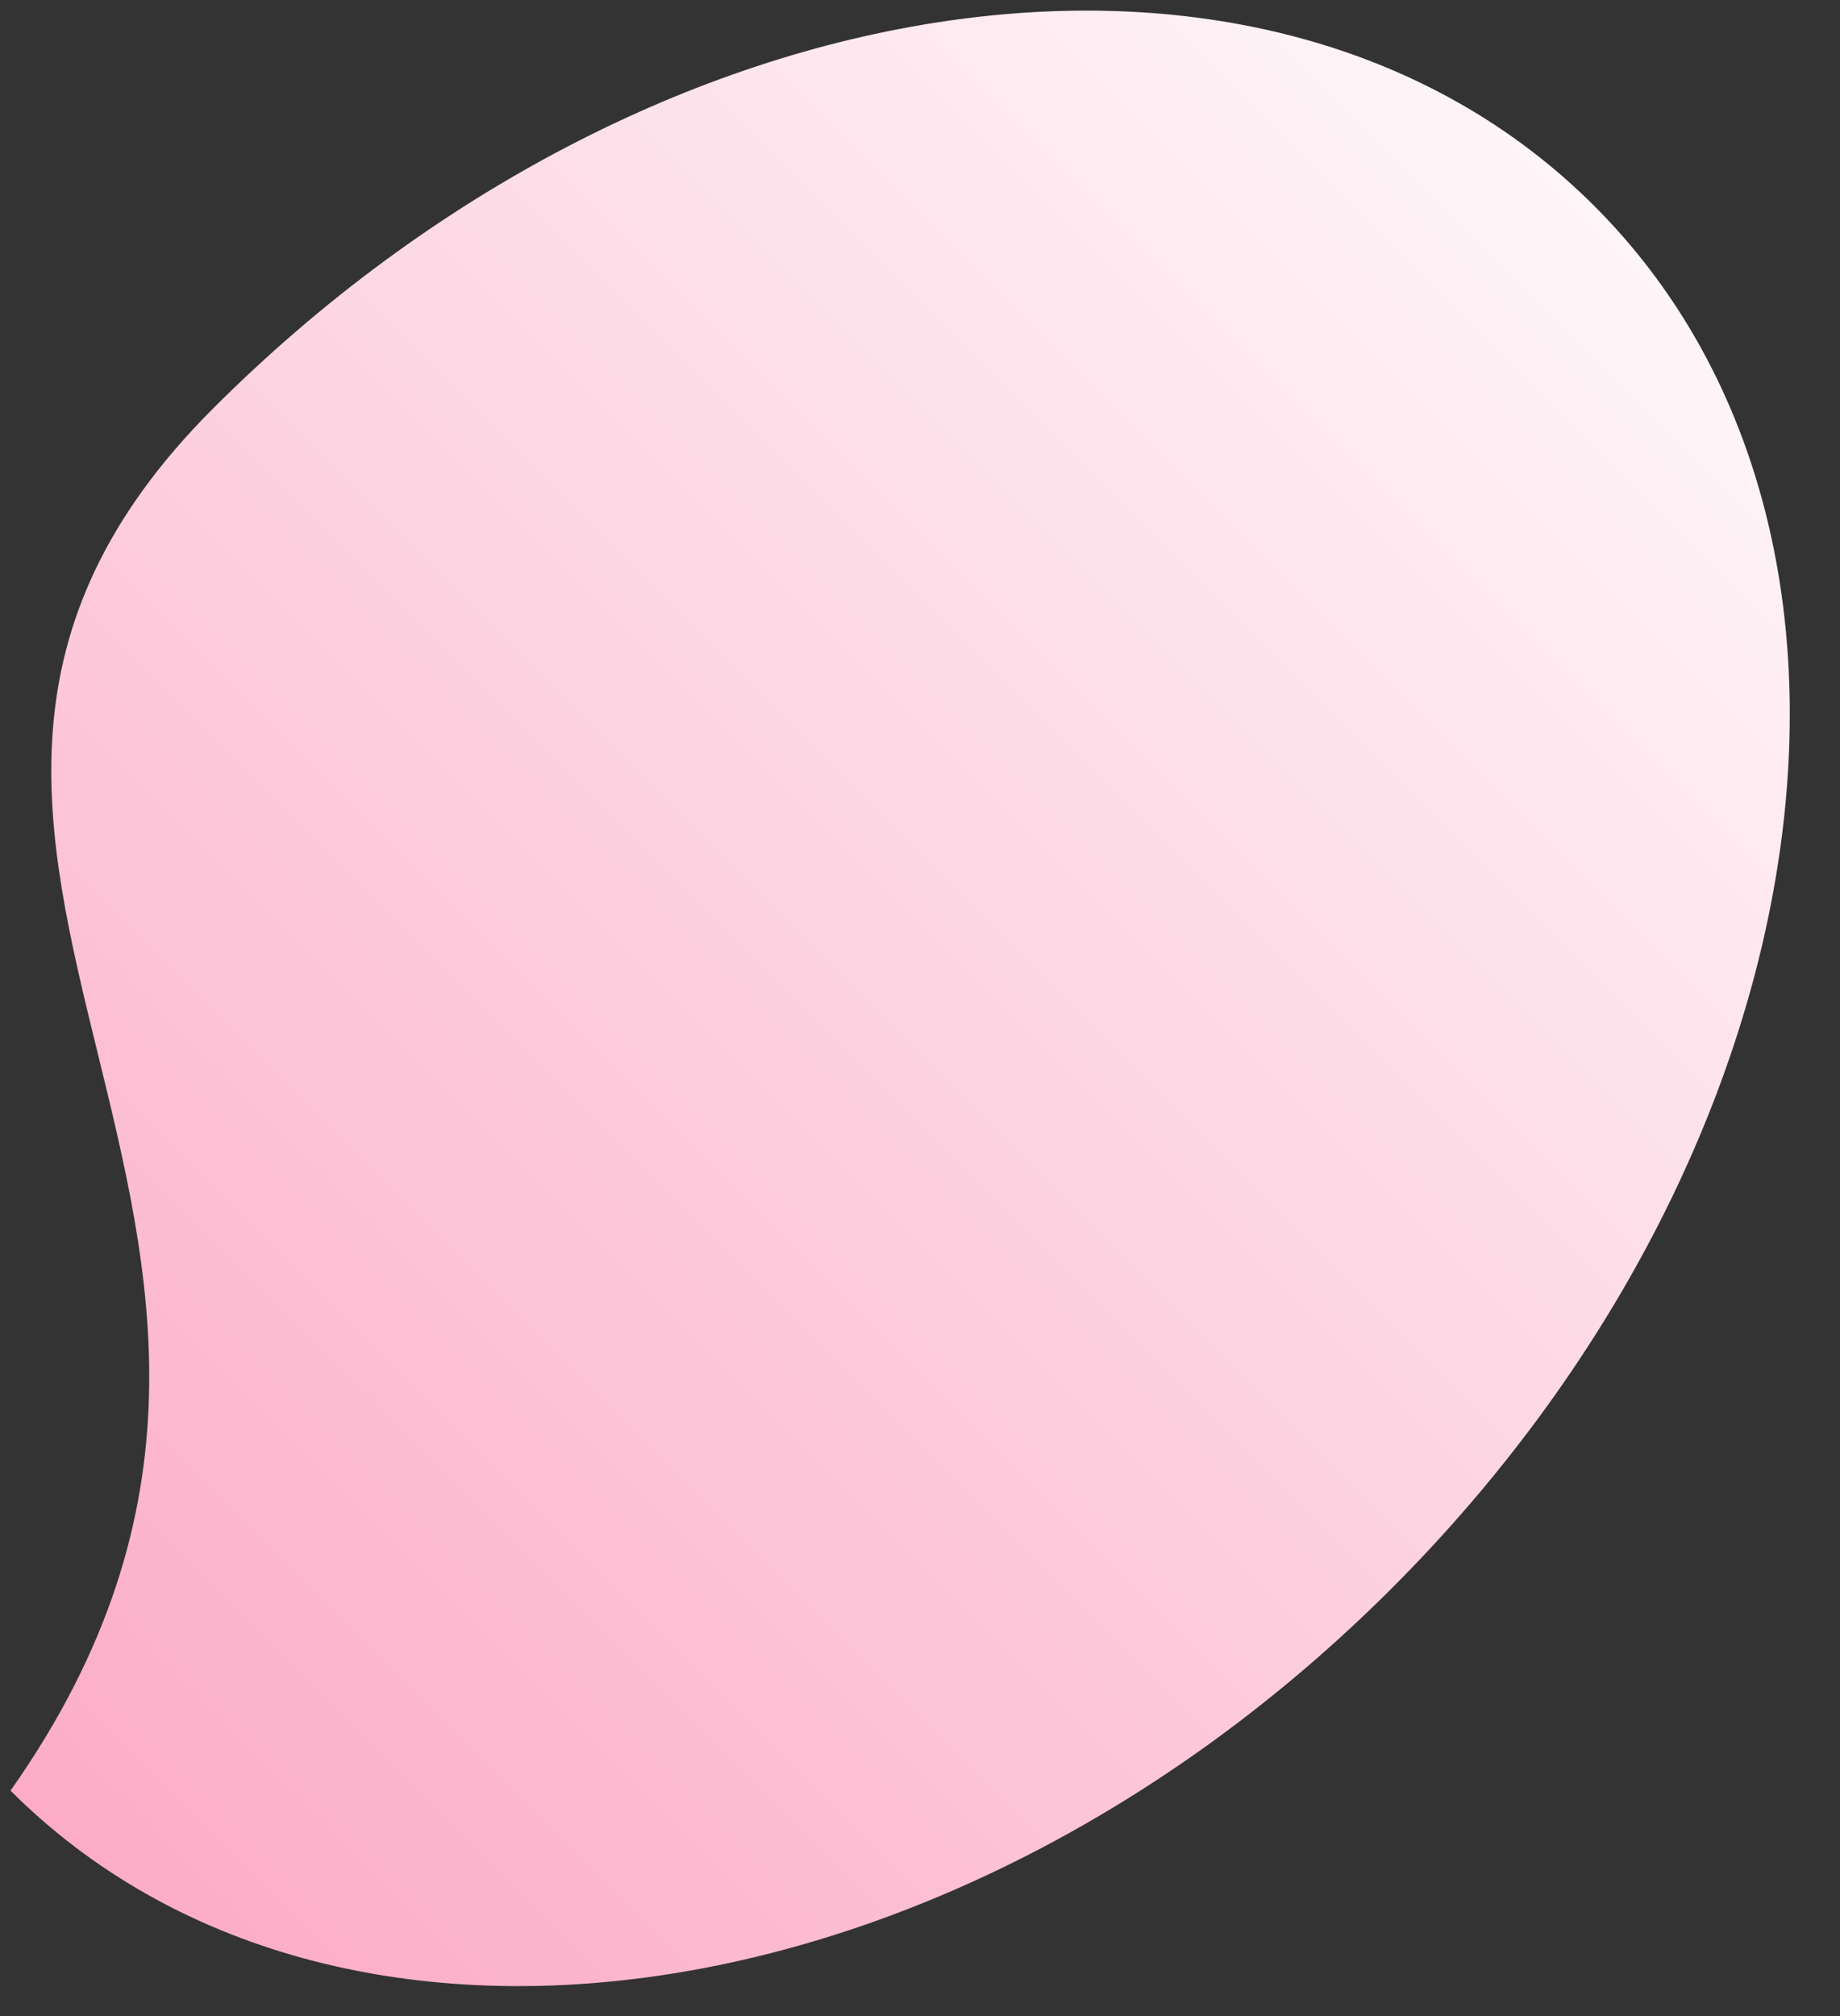 <svg width="21" height="23" viewBox="0 0 21 23" fill="none" xmlns="http://www.w3.org/2000/svg">
<rect x="0" y="0" width="21" height="23" fill="#333333" stroke="none"/>
<path d="M15.886 18.118C10.894 23.11 3.835 24.144 0.12 20.428C4.673 13.972 -2.562 9.654 2.43 4.662C7.422 -0.33 14.481 -1.365 18.197 2.351C21.913 6.067 20.878 13.126 15.886 18.118Z" fill="url(#paint0_linear_29_703)"/>
<defs>
<linearGradient id="paint0_linear_29_703" x1="18.197" y1="2.351" x2="0.12" y2="20.428" gradientUnits="userSpaceOnUse">
<stop stop-color="#FEF5F8"/>
<stop offset="1" stop-color="#FCACC7"/>
</linearGradient>
</defs>
</svg>
